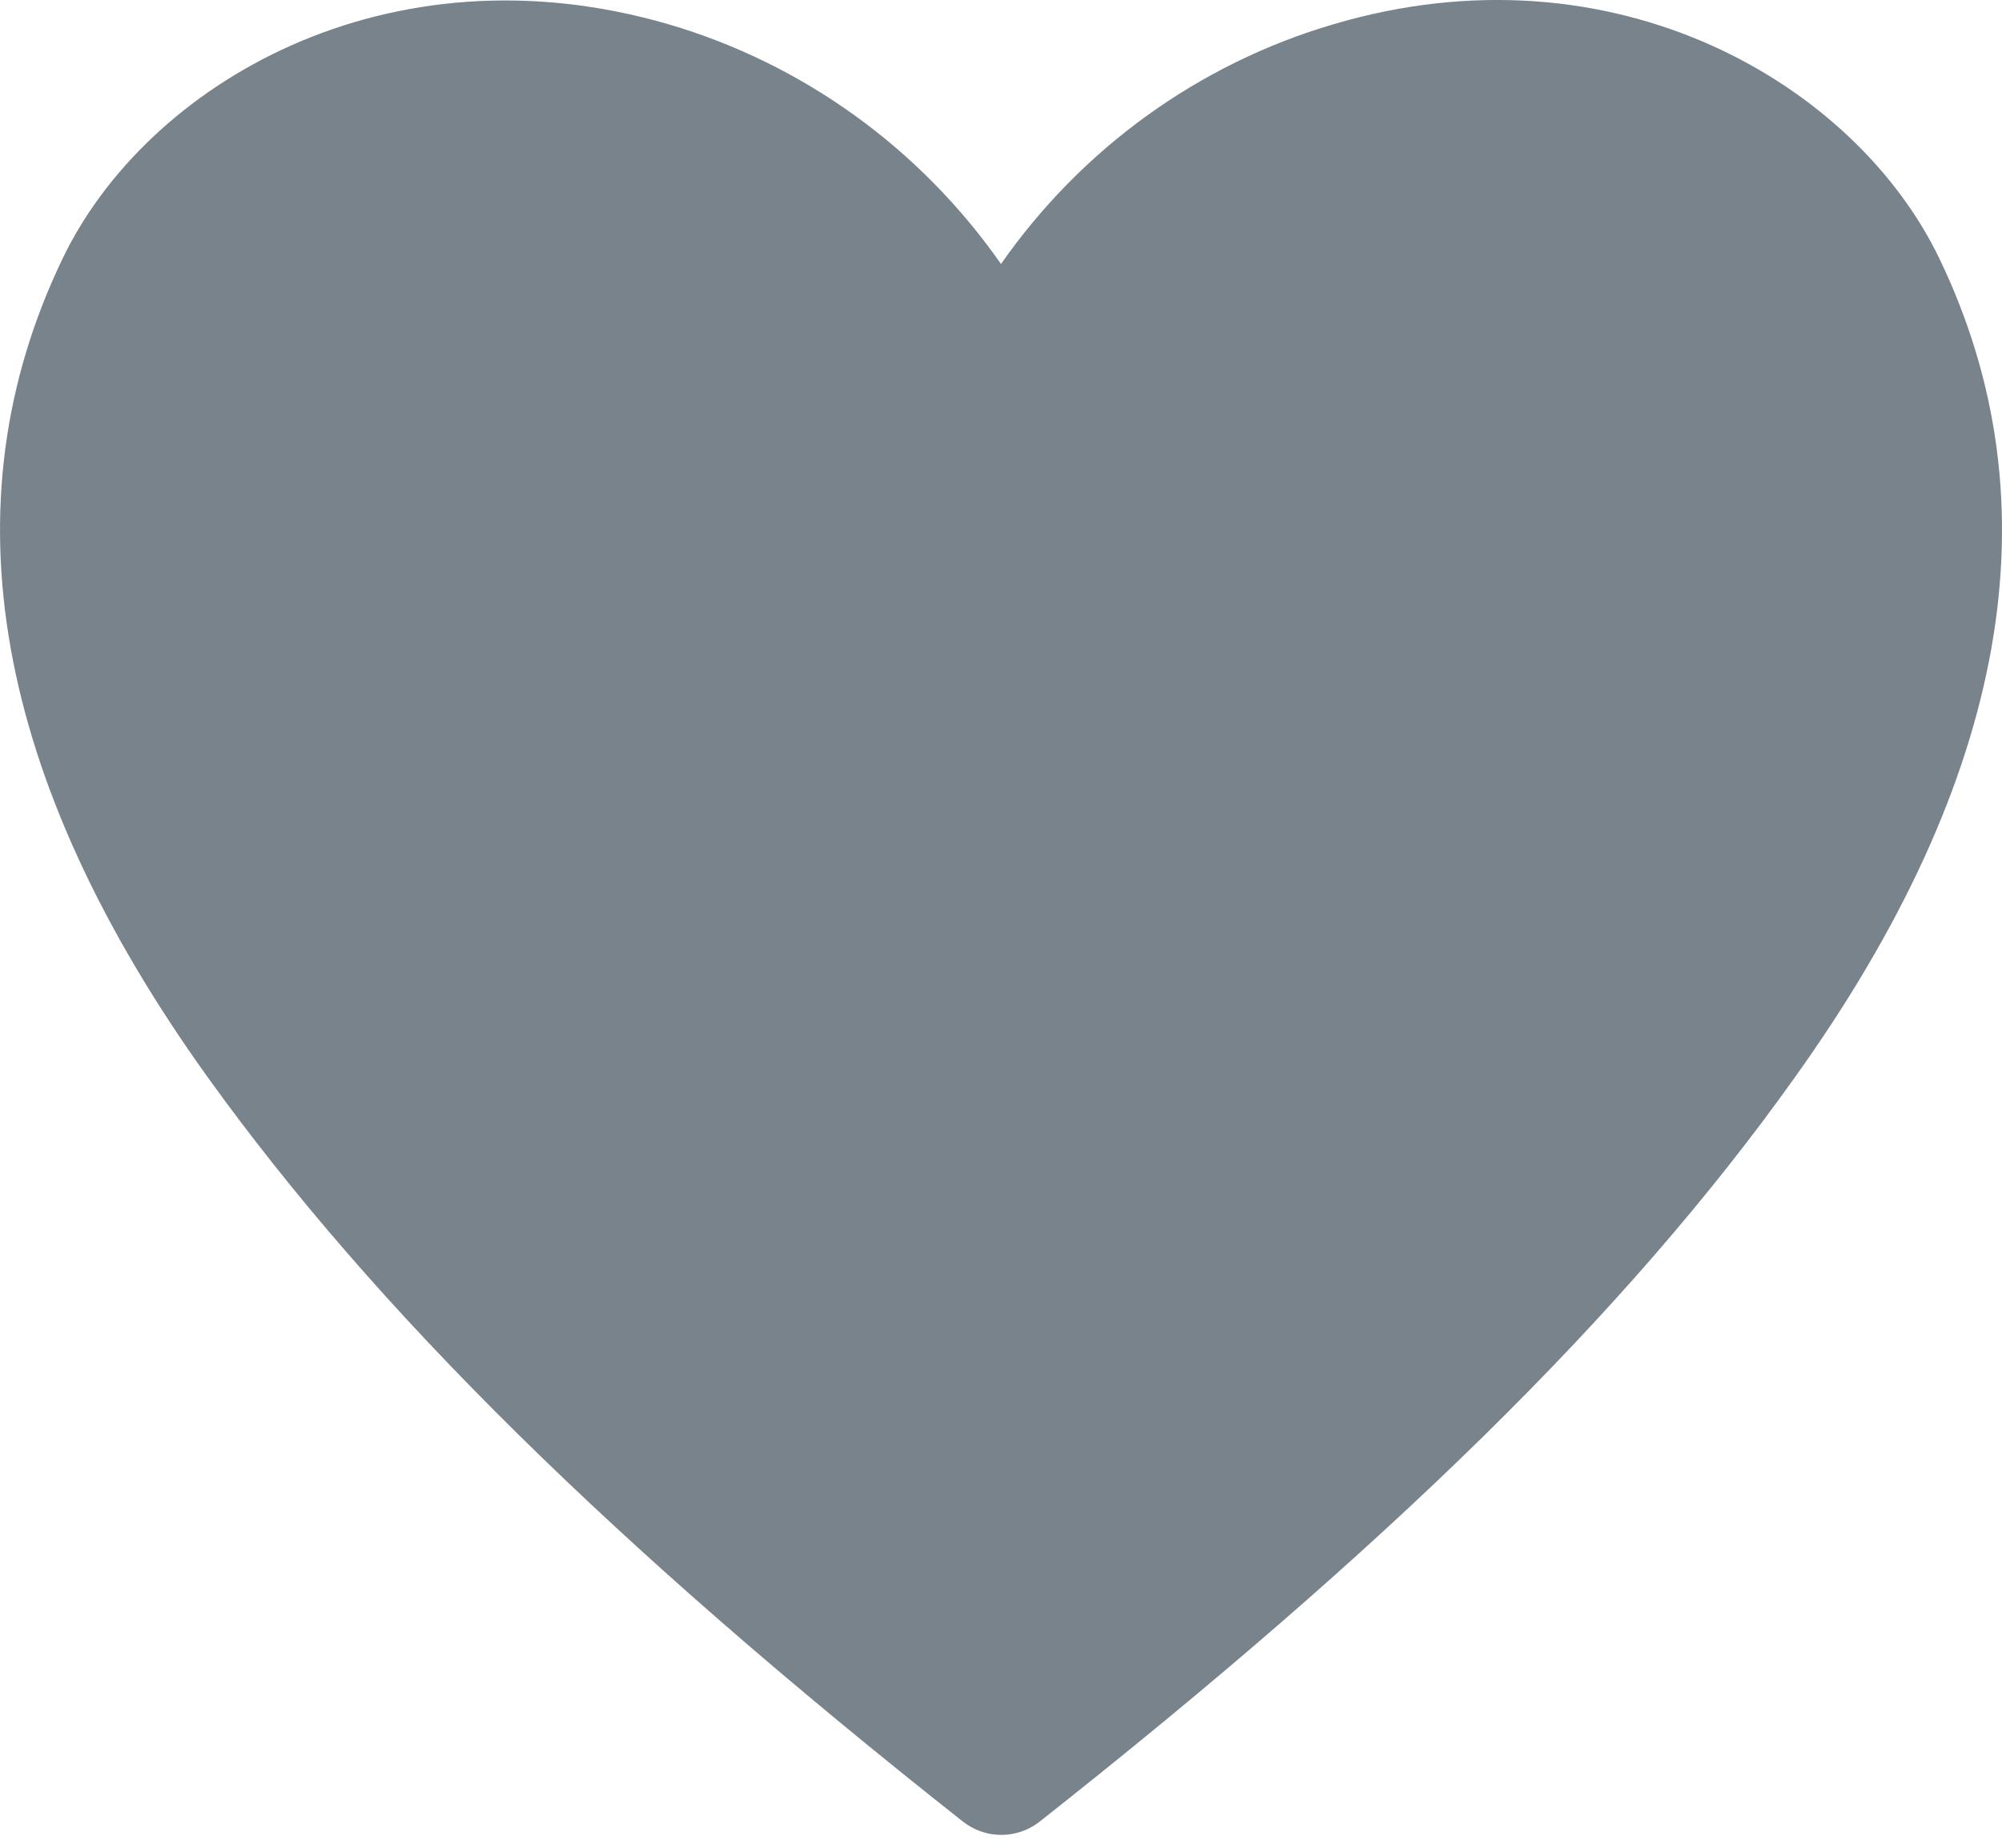 <svg width="26" height="24" viewBox="0 0 26 24" fill="none" xmlns="http://www.w3.org/2000/svg">
<path d="M25.189 3.363C24.1 1.093 20.963 -0.765 17.315 0.316C15.571 0.828 14.05 1.926 13 3.429C11.95 1.926 10.428 0.828 8.685 0.316C5.028 -0.749 1.899 1.093 0.811 3.363C-0.717 6.542 -0.083 10.117 2.696 13.99C4.874 17.02 7.986 20.092 12.504 23.659C12.647 23.772 12.823 23.833 13.004 23.833C13.185 23.833 13.361 23.772 13.504 23.659C18.014 20.1 21.134 17.053 23.312 13.99C26.083 10.117 26.717 6.542 25.189 3.363Z" fill="#78838B"/>
</svg>
